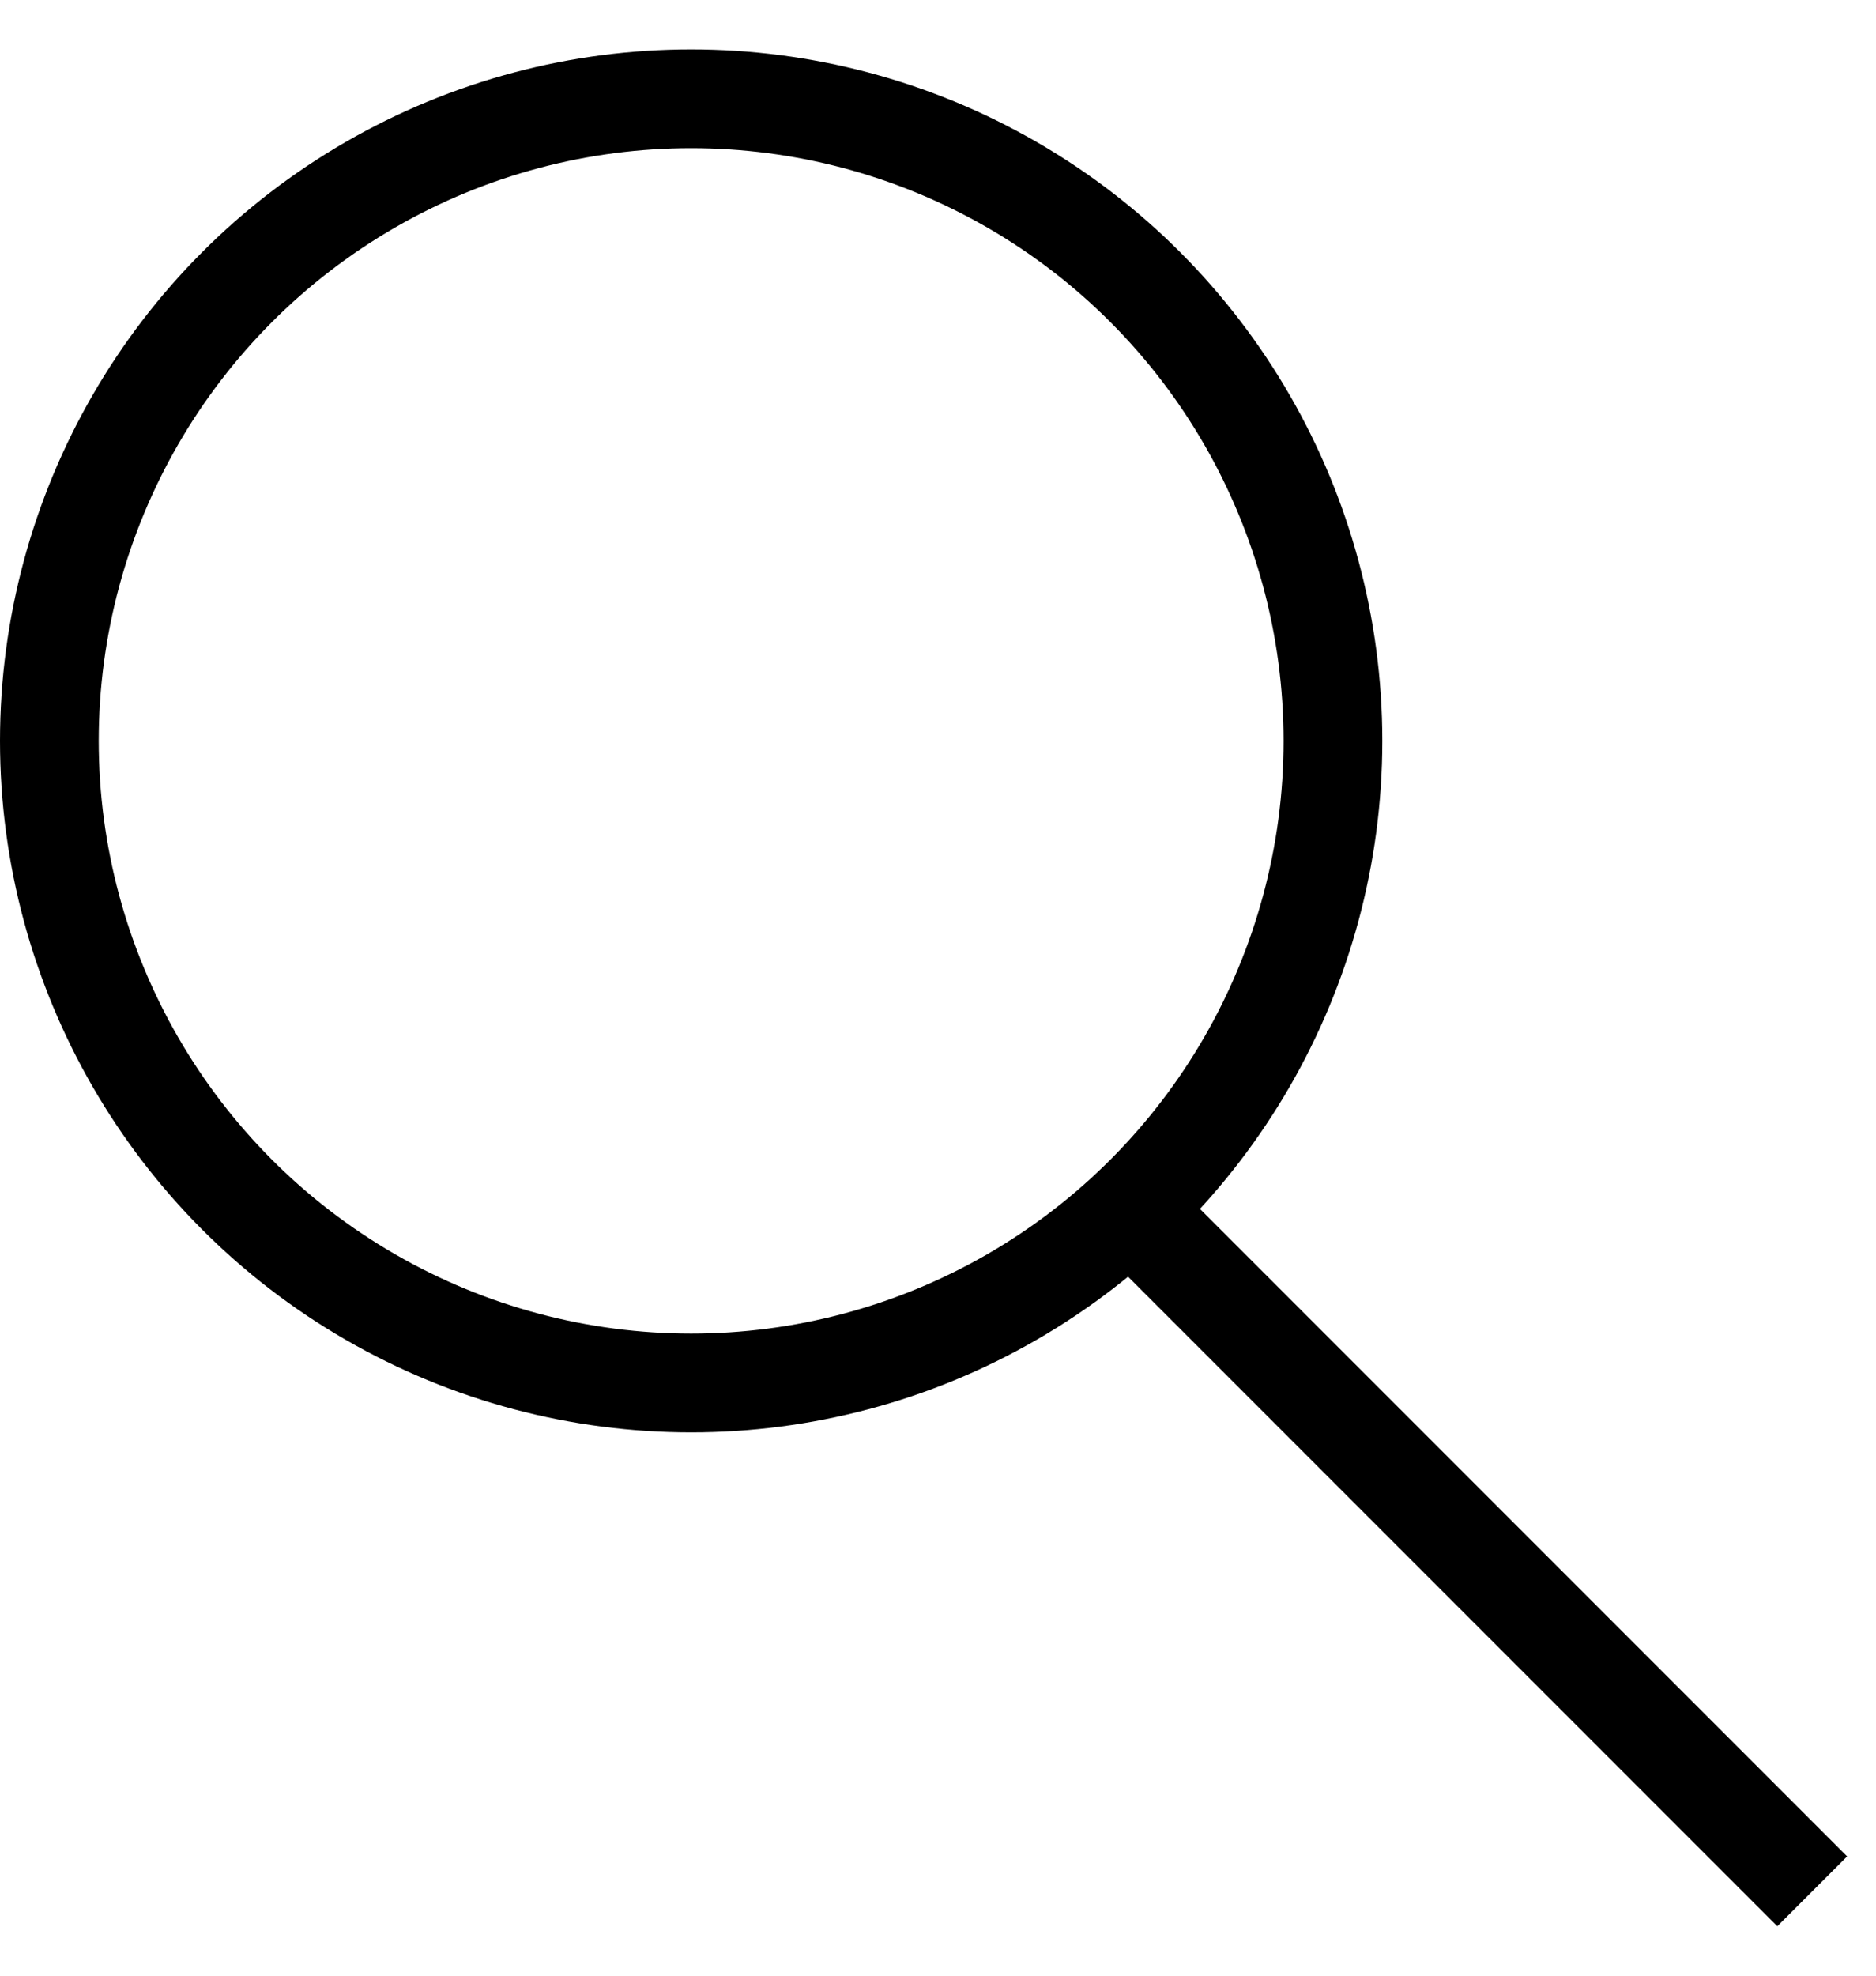 <svg width="19" height="20" viewBox="0 0 19 20" fill="none" xmlns="http://www.w3.org/2000/svg">
<circle cx="7" cy="7.5" r="6.5" stroke="black"/>
<line x1="11.354" y1="12.146" x2="18.354" y2="19.146" stroke="black"/>
</svg>
